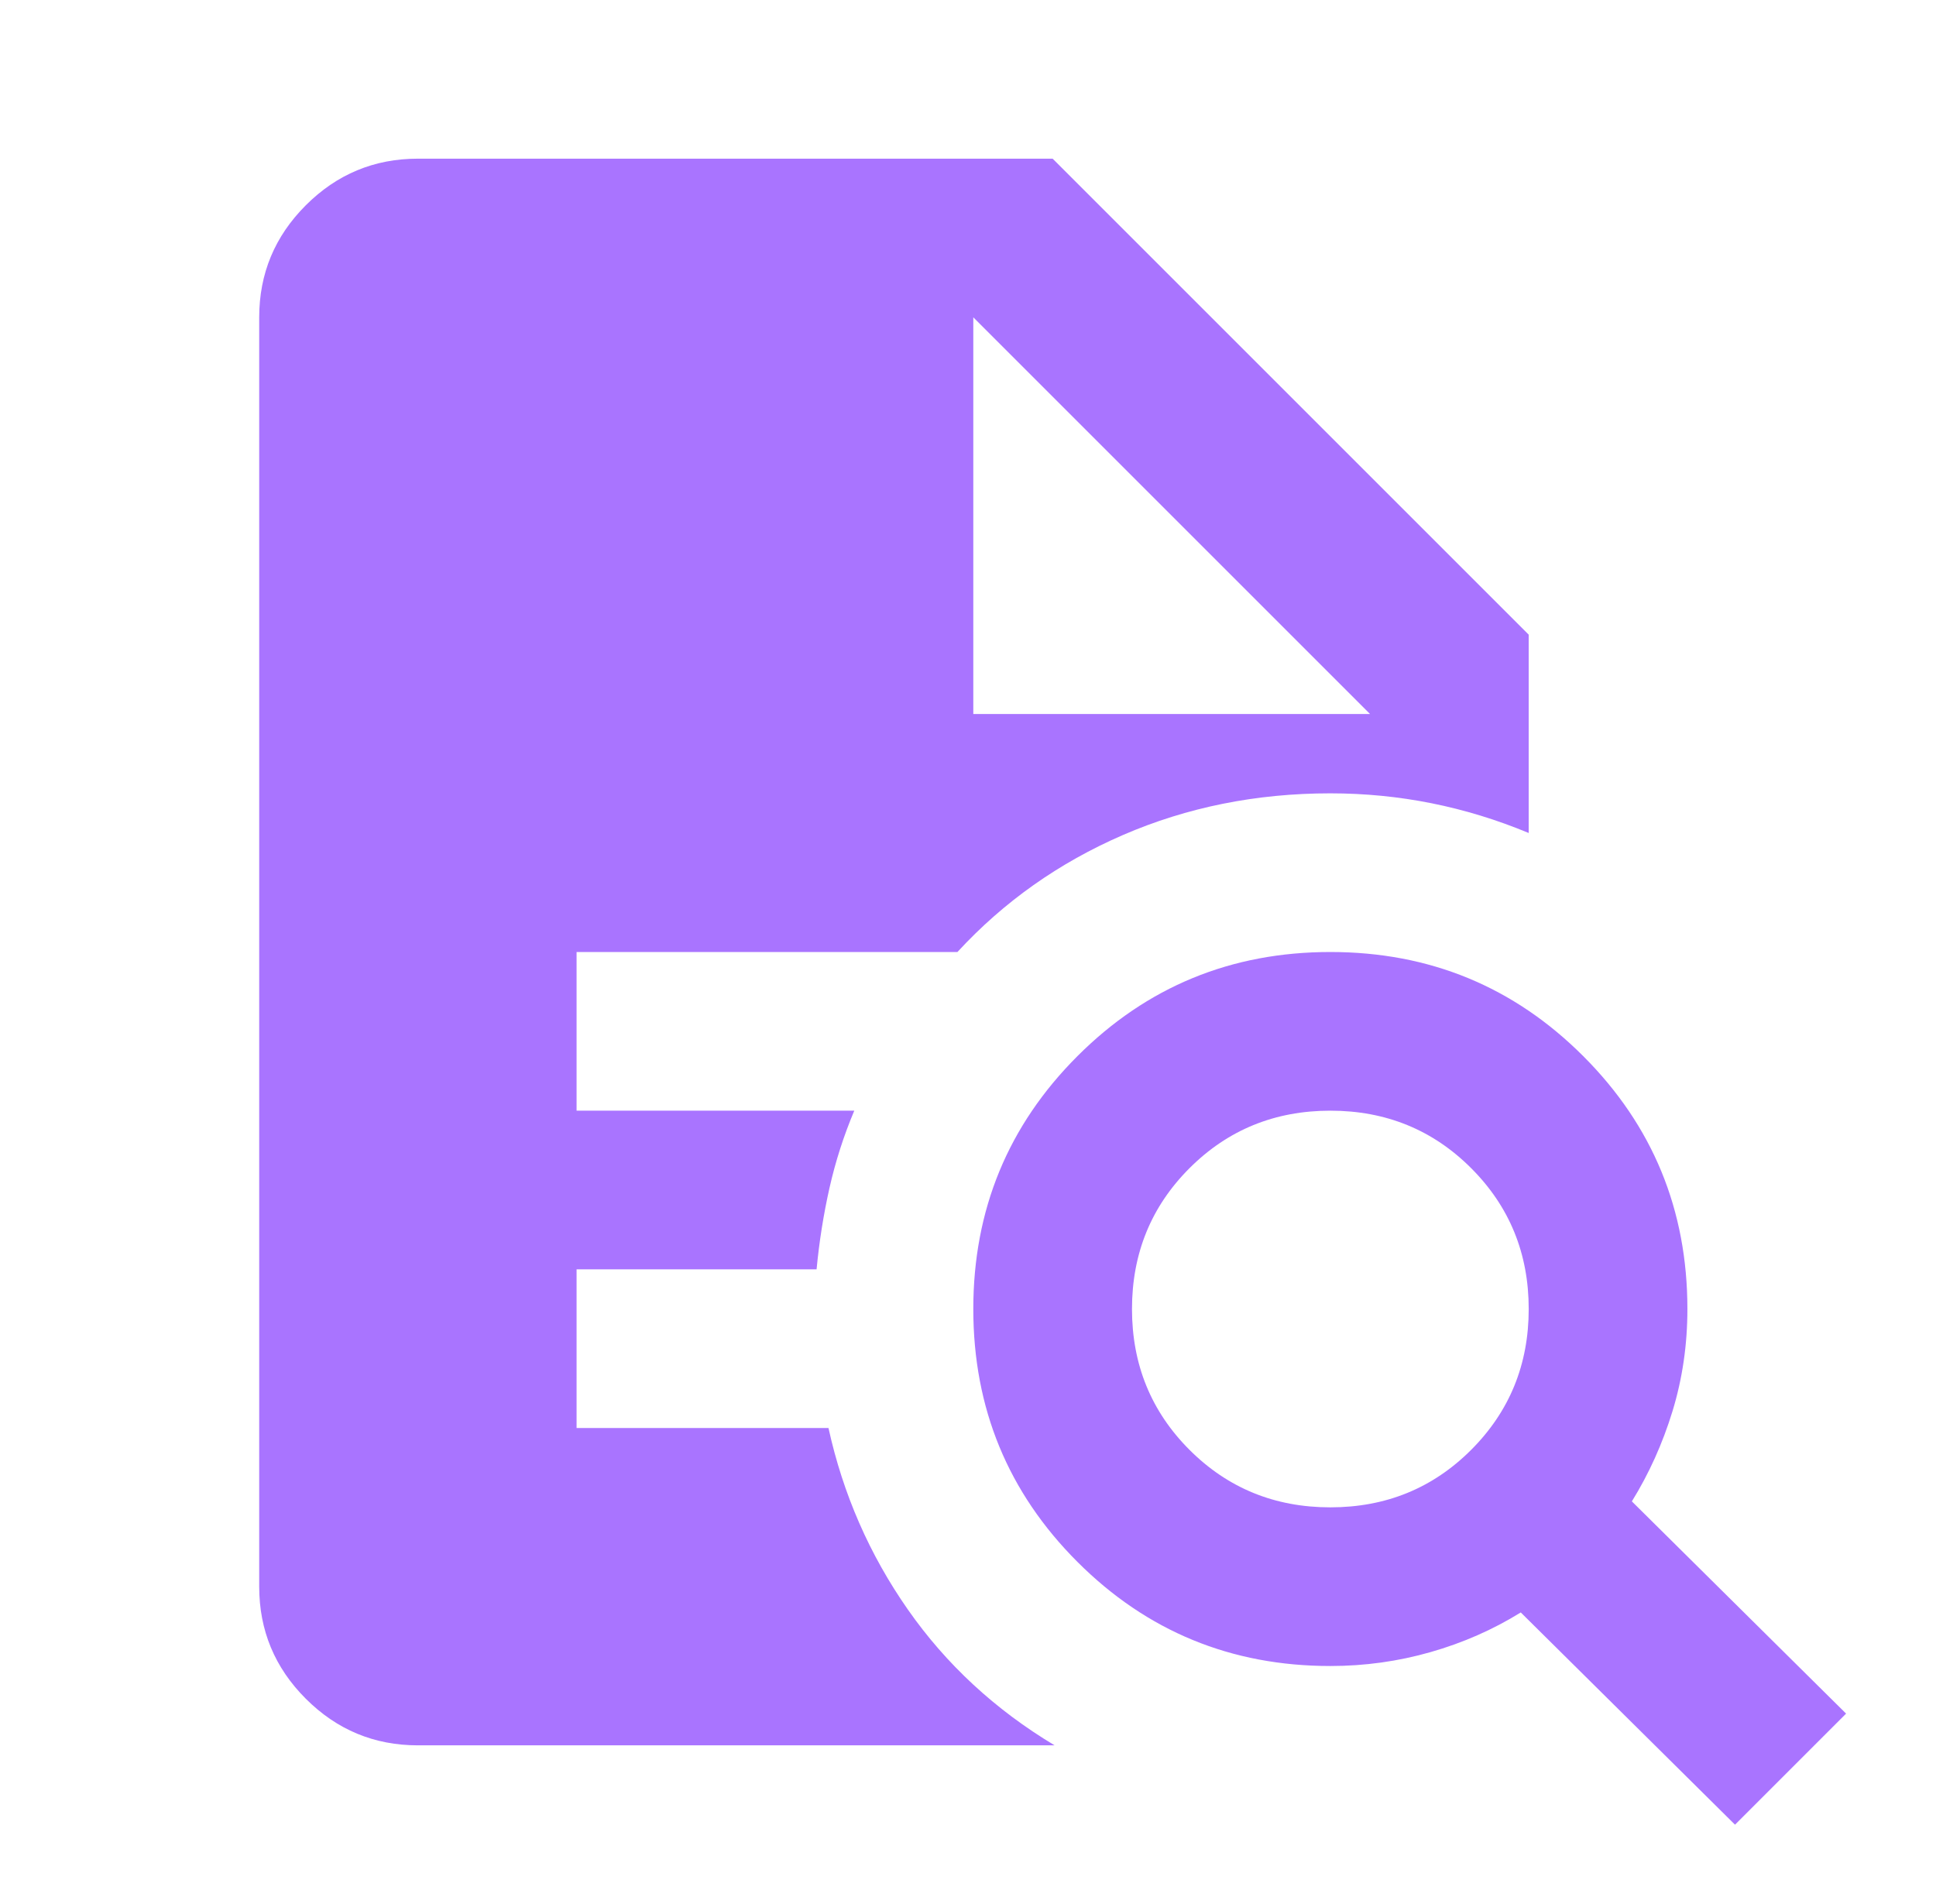 <svg width="61" height="60" viewBox="0 0 61 60" fill="none" xmlns="http://www.w3.org/2000/svg">
<path d="M41.917 47.5C43.667 47.5 45.146 46.896 46.354 45.688C47.562 44.479 48.167 43 48.167 41.25C48.167 39.5 47.562 38.021 46.354 36.812C45.146 35.604 43.667 35 41.917 35C40.167 35 38.688 35.604 37.479 36.812C36.271 38.021 35.667 39.5 35.667 41.25C35.667 43 36.271 44.479 37.479 45.688C38.688 46.896 40.167 47.5 41.917 47.5ZM54.667 57.5L47.917 50.812C47.042 51.354 46.094 51.771 45.073 52.062C44.052 52.354 43 52.5 41.917 52.5C38.792 52.5 36.135 51.406 33.948 49.219C31.76 47.031 30.667 44.375 30.667 41.25C30.667 38.125 31.76 35.469 33.948 33.281C36.135 31.094 38.792 30 41.917 30C45.042 30 47.698 31.094 49.885 33.281C52.073 35.469 53.167 38.125 53.167 41.25C53.167 42.375 53.01 43.448 52.698 44.469C52.385 45.49 51.958 46.438 51.417 47.312L58.167 54L54.667 57.5ZM13.167 55C11.792 55 10.614 54.51 9.635 53.531C8.656 52.552 8.167 51.375 8.167 50V10C8.167 8.625 8.656 7.448 9.635 6.469C10.614 5.49 11.792 5 13.167 5H33.167L48.167 20V26.25C47.167 25.833 46.146 25.521 45.104 25.312C44.062 25.104 43 25 41.917 25C39.583 25 37.406 25.438 35.385 26.312C33.364 27.188 31.625 28.417 30.167 30H18.167V35H26.917C26.583 35.792 26.323 36.604 26.135 37.438C25.948 38.271 25.812 39.125 25.729 40H18.167V45H26.104C26.562 47.083 27.396 48.99 28.604 50.719C29.812 52.448 31.354 53.875 33.229 55H13.167ZM30.667 22.5H43.167L30.667 10V22.5Z" fill="#A974FF"/>
</svg>
